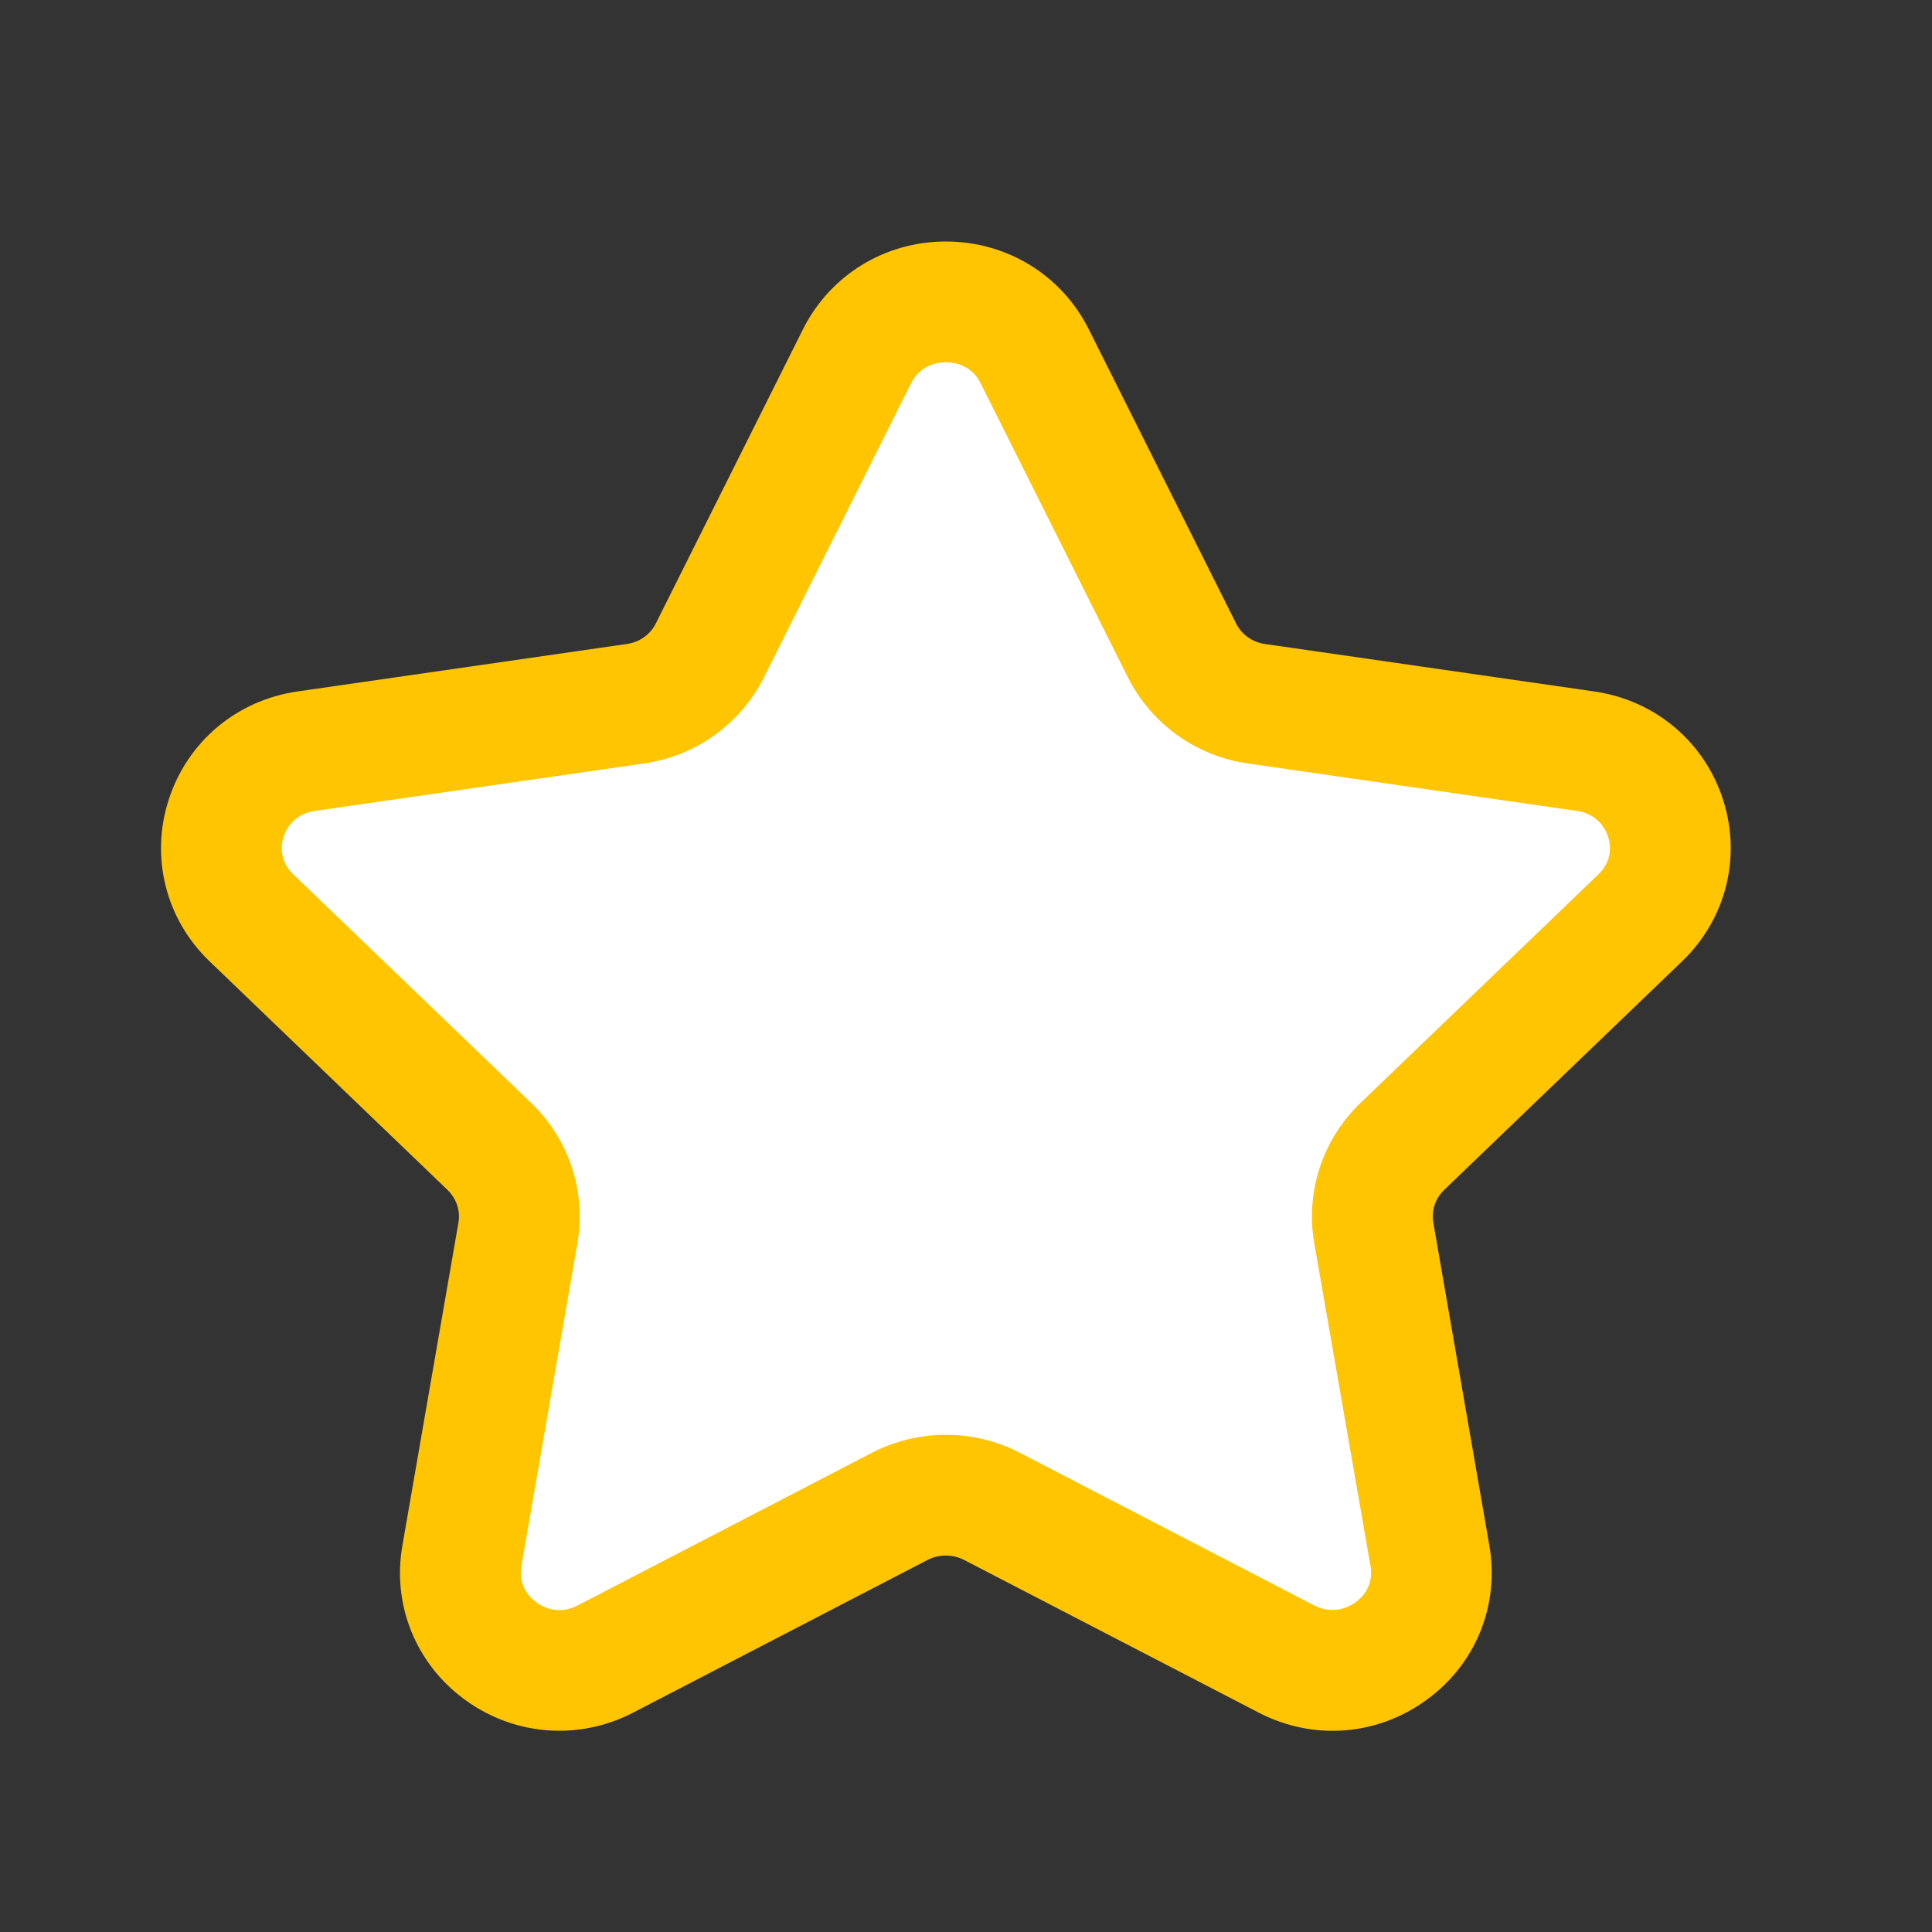 <svg width="18" height="18" viewBox="0 0 18 18" fill="none" xmlns="http://www.w3.org/2000/svg">
<rect x="0" y="0" width="18" height="18" fill="#333333" stroke="none"/>
<path d="M13.142 11.087C12.96 11.259 12.877 11.507 12.918 11.751L13.541 15.117C13.593 15.402 13.47 15.691 13.226 15.855C12.986 16.026 12.668 16.047 12.407 15.91L9.307 14.33C9.199 14.274 9.079 14.244 8.957 14.24H8.767C8.702 14.25 8.637 14.27 8.578 14.302L5.478 15.89C5.324 15.965 5.151 15.992 4.981 15.965C4.566 15.888 4.29 15.502 4.358 15.095L4.981 11.729C5.022 11.484 4.939 11.234 4.758 11.059L2.23 8.665C2.019 8.464 1.945 8.163 2.042 7.892C2.136 7.621 2.375 7.423 2.664 7.379L6.143 6.885C6.407 6.859 6.64 6.701 6.759 6.469L8.291 3.397C8.328 3.328 8.375 3.265 8.431 3.212L8.494 3.164C8.527 3.129 8.565 3.099 8.607 3.075L8.683 3.048L8.802 3H9.097C9.36 3.027 9.592 3.181 9.713 3.41L11.266 6.469C11.378 6.692 11.596 6.848 11.847 6.885L15.325 7.379C15.619 7.42 15.865 7.618 15.962 7.892C16.054 8.166 15.975 8.467 15.759 8.665L13.142 11.087Z" fill="white"/>
<path fill-rule="evenodd" clip-rule="evenodd" d="M8.812 3.375C8.744 3.375 8.576 3.394 8.487 3.572L7.117 6.311C6.901 6.743 6.483 7.044 6 7.113L2.934 7.555C2.731 7.584 2.662 7.734 2.641 7.797C2.623 7.858 2.593 8.012 2.732 8.146L4.949 10.276C5.302 10.616 5.463 11.105 5.379 11.585L4.857 14.592C4.825 14.78 4.942 14.89 4.995 14.927C5.05 14.969 5.199 15.053 5.383 14.957L8.124 13.535C8.556 13.312 9.07 13.312 9.501 13.535L12.241 14.956C12.426 15.051 12.574 14.968 12.631 14.927C12.683 14.89 12.801 14.78 12.769 14.592L12.245 11.585C12.161 11.105 12.322 10.616 12.675 10.276L14.892 8.146C15.032 8.012 15.002 7.857 14.983 7.797C14.962 7.734 14.893 7.584 14.691 7.555L11.625 7.113C11.143 7.044 10.725 6.743 10.508 6.31L9.137 3.572C9.049 3.394 8.881 3.375 8.812 3.375ZM5.21 16.125C4.9 16.125 4.593 16.027 4.33 15.835C3.875 15.502 3.652 14.953 3.749 14.399L4.271 11.392C4.291 11.28 4.252 11.167 4.17 11.087L1.953 8.957C1.545 8.566 1.399 7.989 1.571 7.453C1.745 6.91 2.206 6.523 2.773 6.442L5.839 6C5.958 5.984 6.06 5.911 6.111 5.807L7.481 3.068C7.734 2.563 8.244 2.25 8.812 2.25C9.381 2.25 9.891 2.563 10.144 3.068L11.515 5.806C11.566 5.911 11.668 5.984 11.785 6L14.851 6.442C15.419 6.523 15.88 6.91 16.054 7.453C16.226 7.989 16.079 8.566 15.671 8.957L13.454 11.087C13.372 11.167 13.334 11.28 13.354 11.391L13.876 14.399C13.972 14.954 13.75 15.503 13.294 15.835C12.833 16.174 12.232 16.22 11.723 15.954L8.983 14.534C8.876 14.479 8.748 14.479 8.641 14.534L5.901 15.955C5.682 16.069 5.446 16.125 5.21 16.125Z" fill="#FFC501"/>
</svg>
